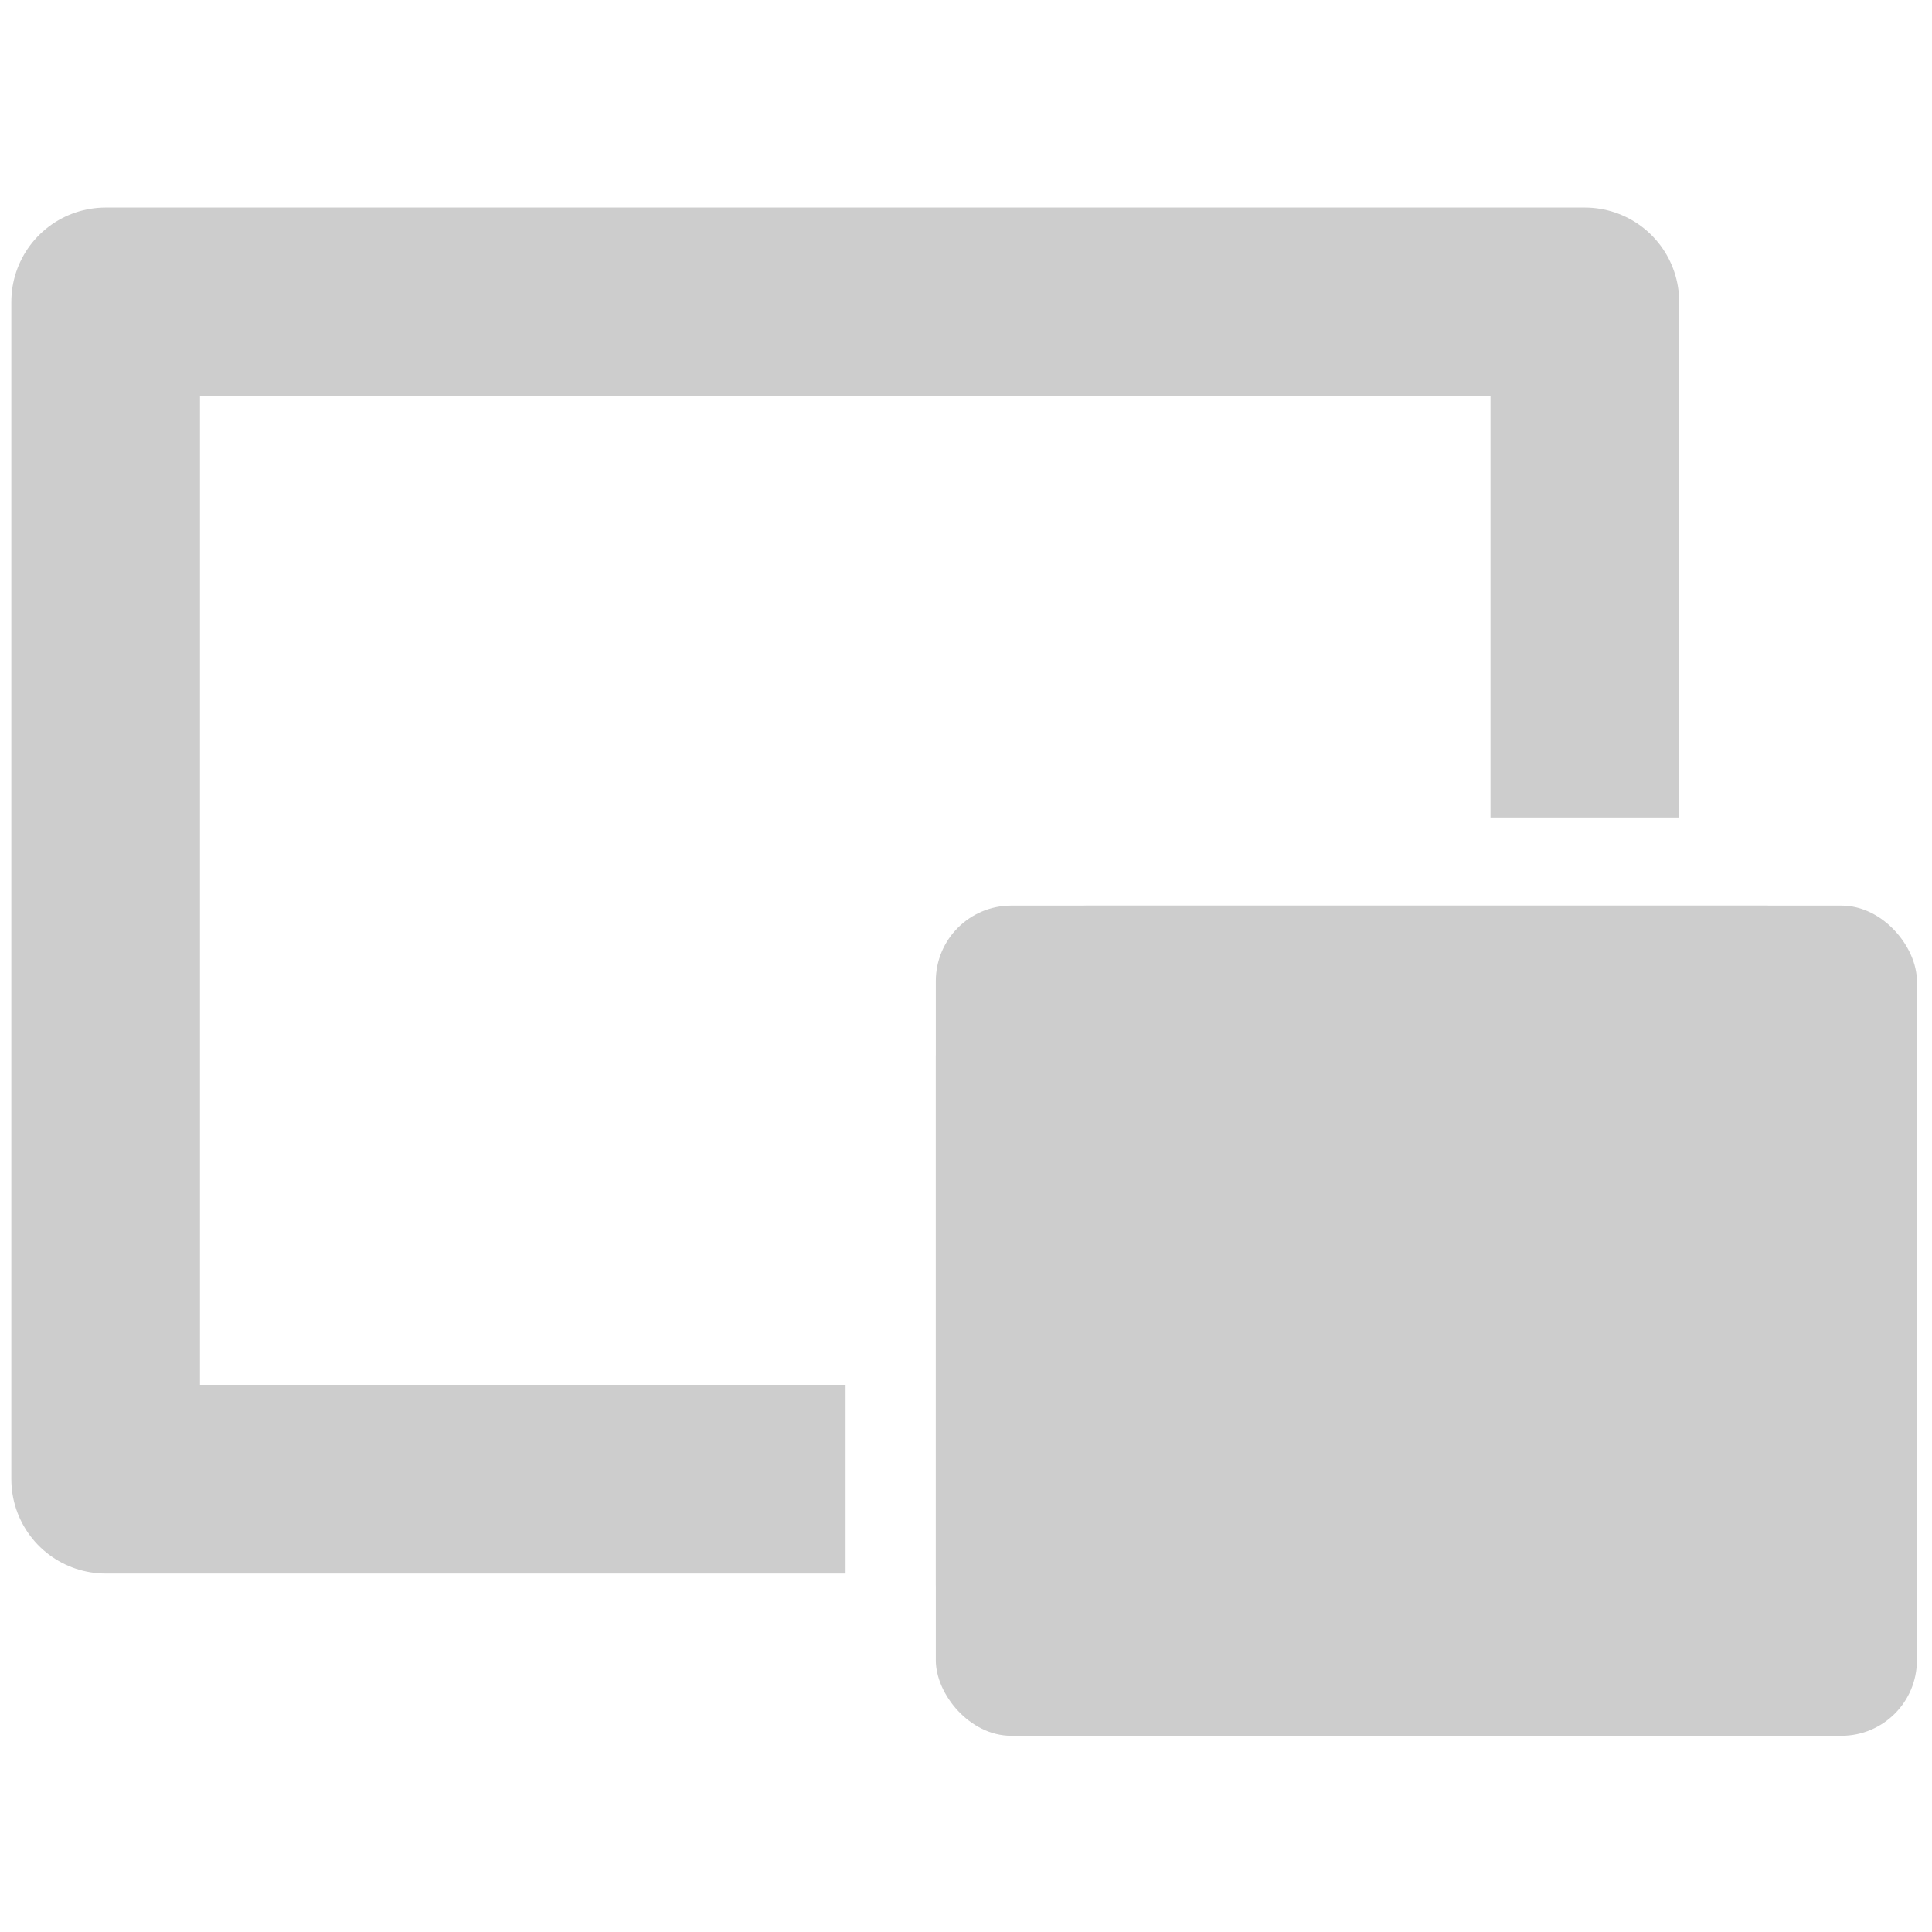 <?xml version="1.0" encoding="UTF-8"?>
<svg width="128px" height="128px" viewBox="0 0 128 128" version="1.1" xmlns="http://www.w3.org/2000/svg" xmlns:xlink="http://www.w3.org/1999/xlink">
    <!-- Generator: Sketch 49.1 (51147) - http://www.bohemiancoding.com/sketch -->
    <title>Icon_Windowed_Dim@scalable</title>
    <desc>Created with Sketch.</desc>
    <defs>
        <rect id="path-1" x="62" y="60" width="65" height="55" rx="5"></rect>
    </defs>
    <g id="Icon_Windowed_Dim" stroke="none" stroke-width="1" fill="none" fill-rule="evenodd" opacity="0.198">
        <polyline id="Path-8" stroke="#000000" stroke-width="12.5" stroke-linejoin="round" points="105 54.164 105 20 7 20 7 98 56.021 98"></polyline>
        <g id="Rectangle-2">
            <use fill="#000000" fill-rule="evenodd" xlink:href="#path-1"></use>
            <rect stroke="#000000" stroke-width="10" x="67" y="65" width="55" height="45" rx="5"></rect>
        </g>
    </g>
</svg>
